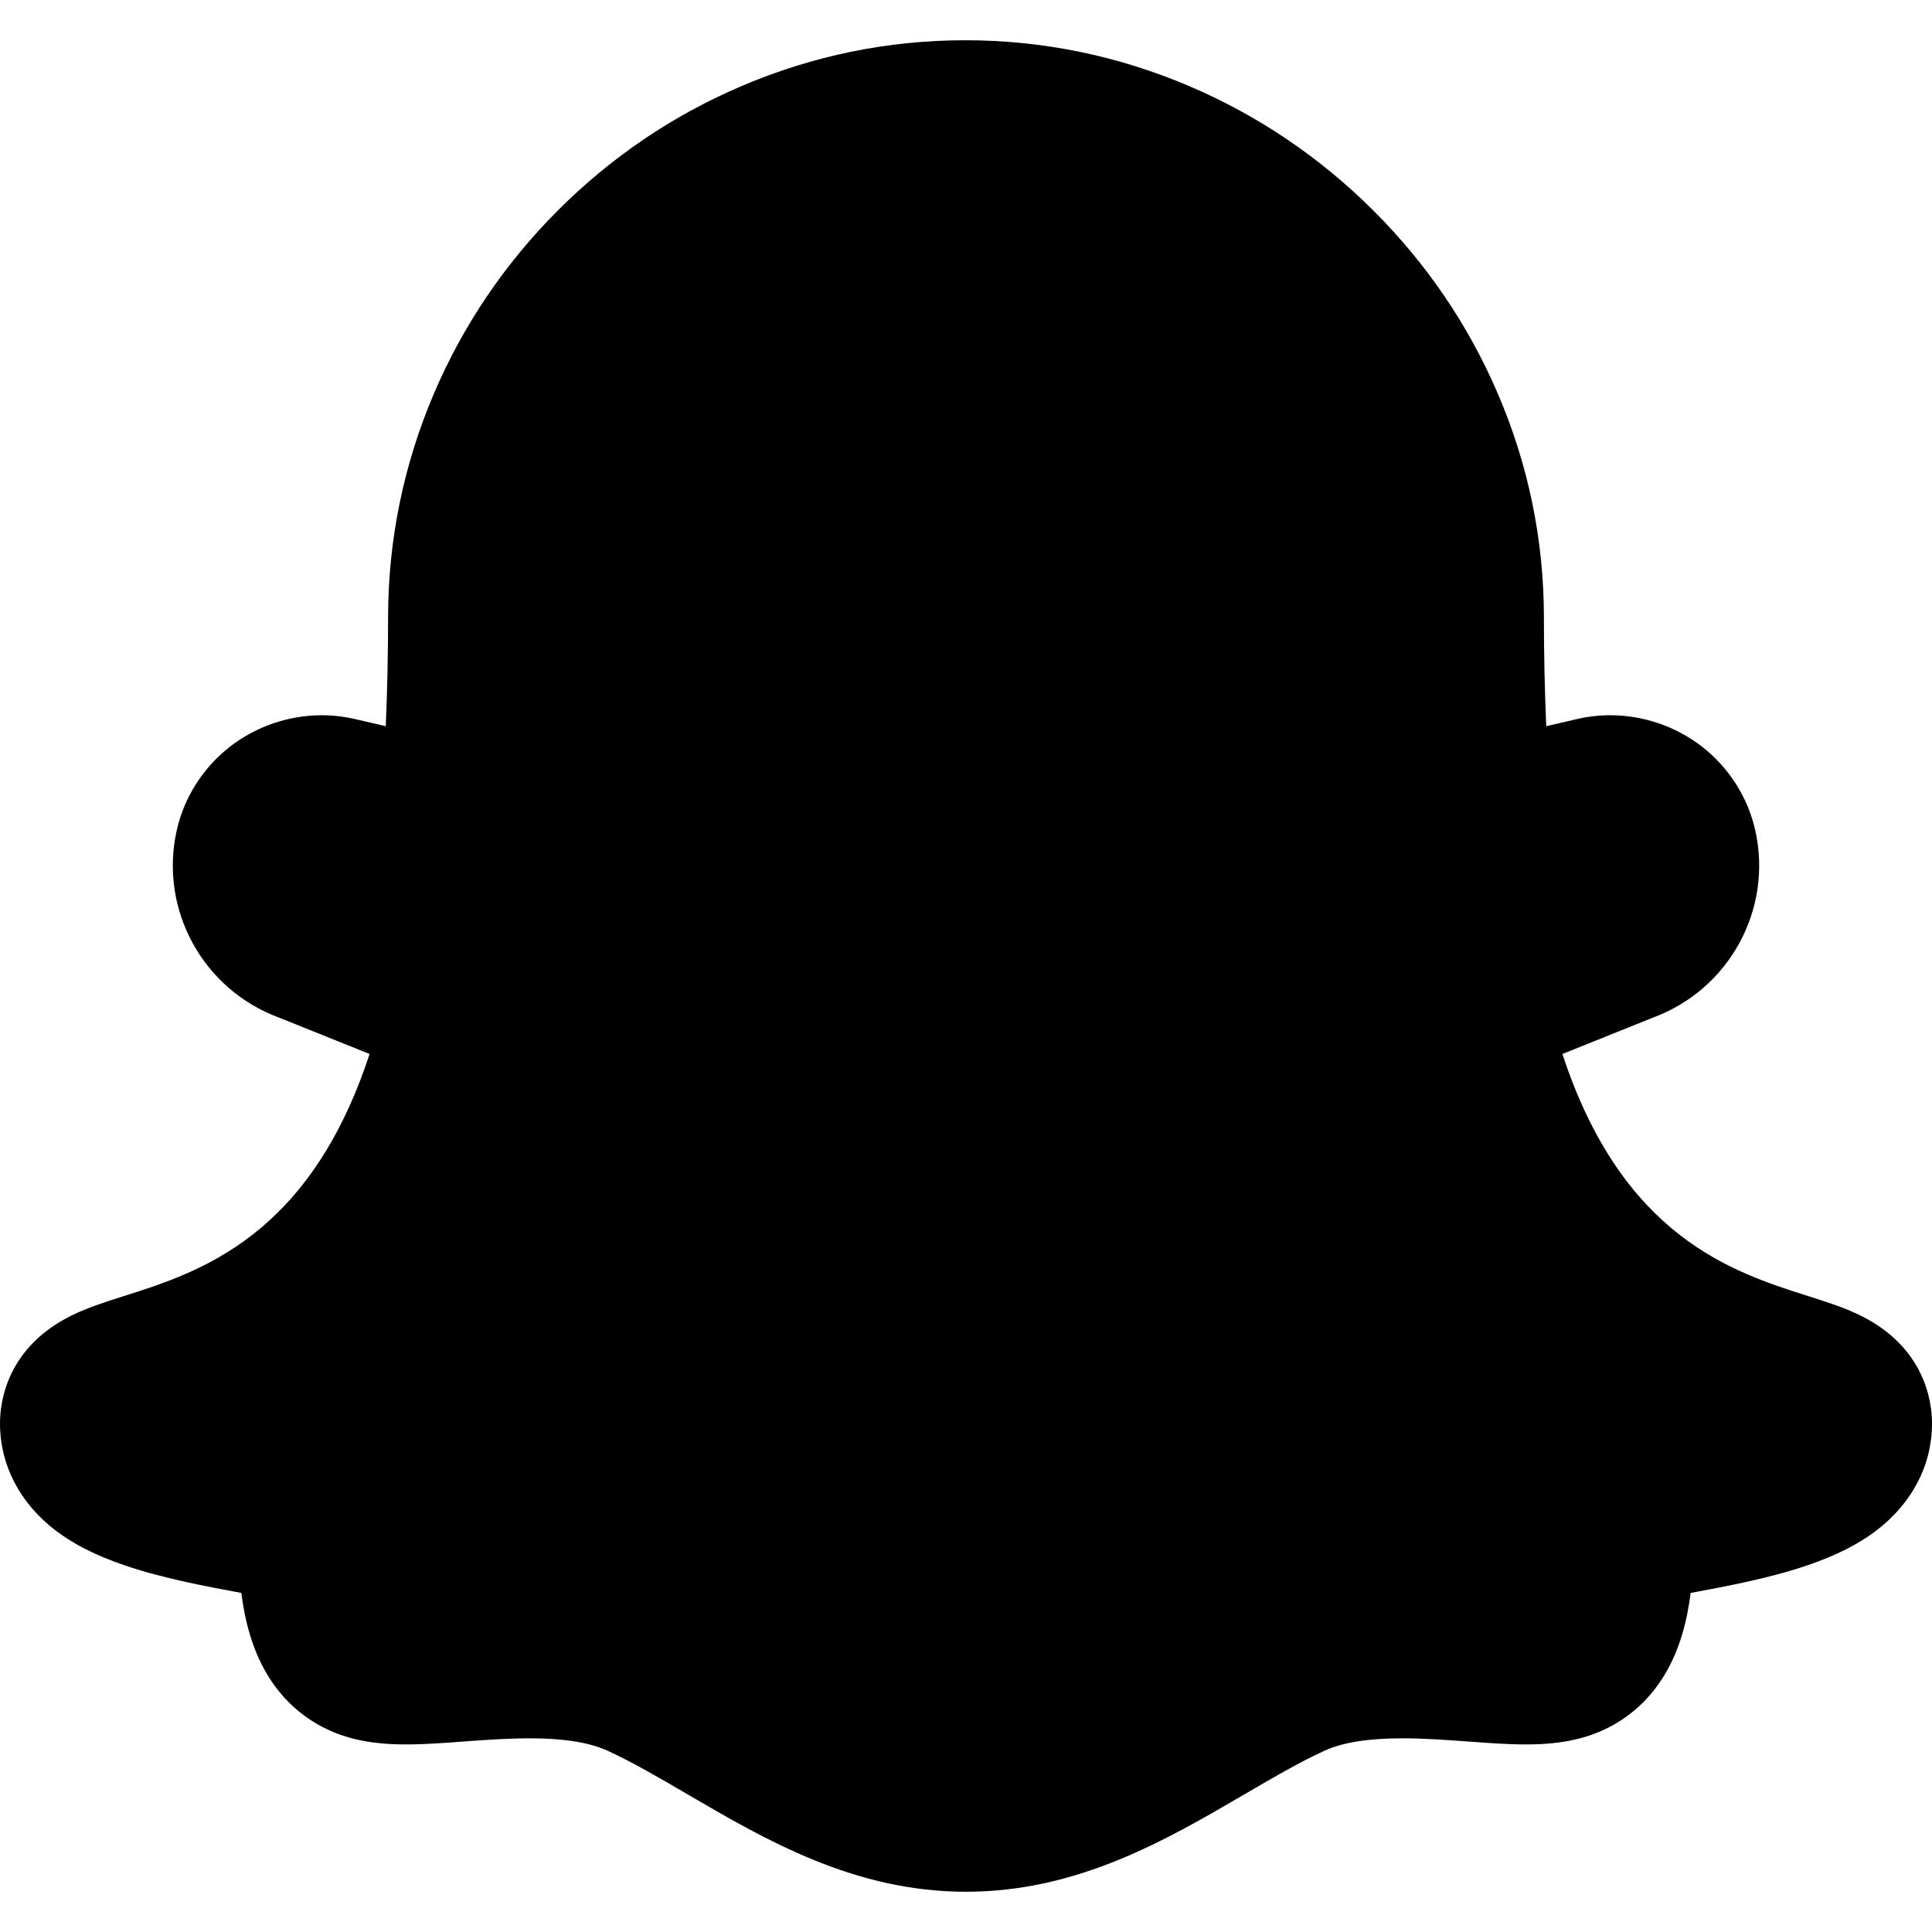 <svg width="24" height="24" viewBox="0 0 24 24" fill="none" xmlns="http://www.w3.org/2000/svg">
<path d="M11.99 0.5H11.989H11.989C11.027 0.5 10.091 0.693 9.205 1.072C8.355 1.435 7.59 1.954 6.931 2.613C6.273 3.272 5.755 4.036 5.392 4.885C5.015 5.768 4.823 6.701 4.821 7.658C4.821 8.128 4.811 8.584 4.792 9.021L4.417 8.934C4.279 8.902 4.137 8.885 3.996 8.885C3.587 8.885 3.184 9.023 2.861 9.272C2.524 9.533 2.287 9.904 2.195 10.317C1.976 11.3 2.521 12.292 3.466 12.641L4.591 13.093C3.846 15.367 2.474 15.803 1.549 16.097C1.304 16.175 1.092 16.242 0.89 16.341C0.087 16.738 0 17.411 0 17.682C0 18.201 0.247 18.674 0.694 19.015C0.917 19.184 1.194 19.324 1.539 19.442C2.009 19.604 2.555 19.706 2.998 19.788C3.019 19.952 3.051 20.127 3.104 20.304C3.323 21.039 3.787 21.369 4.138 21.515C4.47 21.654 4.814 21.67 5.043 21.67C5.268 21.67 5.505 21.653 5.756 21.634C6.026 21.614 6.304 21.594 6.579 21.594C7.005 21.594 7.322 21.645 7.549 21.749C7.86 21.892 8.189 22.084 8.538 22.288C9.51 22.856 10.611 23.5 12 23.5C13.389 23.5 14.49 22.856 15.462 22.288C15.811 22.084 16.14 21.892 16.451 21.749C16.678 21.645 16.995 21.594 17.421 21.594C17.696 21.594 17.974 21.615 18.244 21.634C18.495 21.653 18.732 21.67 18.957 21.67C19.186 21.67 19.53 21.654 19.862 21.515C20.213 21.369 20.677 21.039 20.896 20.304C20.949 20.127 20.981 19.952 21.002 19.788C21.445 19.706 21.991 19.604 22.461 19.442C22.806 19.324 23.083 19.184 23.306 19.015C23.753 18.674 24 18.201 24 17.682C24 17.411 23.913 16.738 23.11 16.341C22.908 16.242 22.696 16.175 22.451 16.097C21.526 15.803 20.154 15.367 19.409 13.093L20.534 12.641C21.479 12.292 22.024 11.3 21.805 10.317C21.713 9.904 21.476 9.533 21.139 9.272C20.816 9.023 20.413 8.885 20.004 8.885C19.863 8.885 19.721 8.901 19.583 8.934L19.208 9.021C19.189 8.584 19.179 8.128 19.179 7.658C19.177 6.7 18.984 5.766 18.603 4.882C18.238 4.033 17.717 3.269 17.056 2.611C16.395 1.953 15.627 1.434 14.776 1.071C13.888 0.692 12.951 0.5 11.99 0.5Z" fill="black"/>
</svg>

